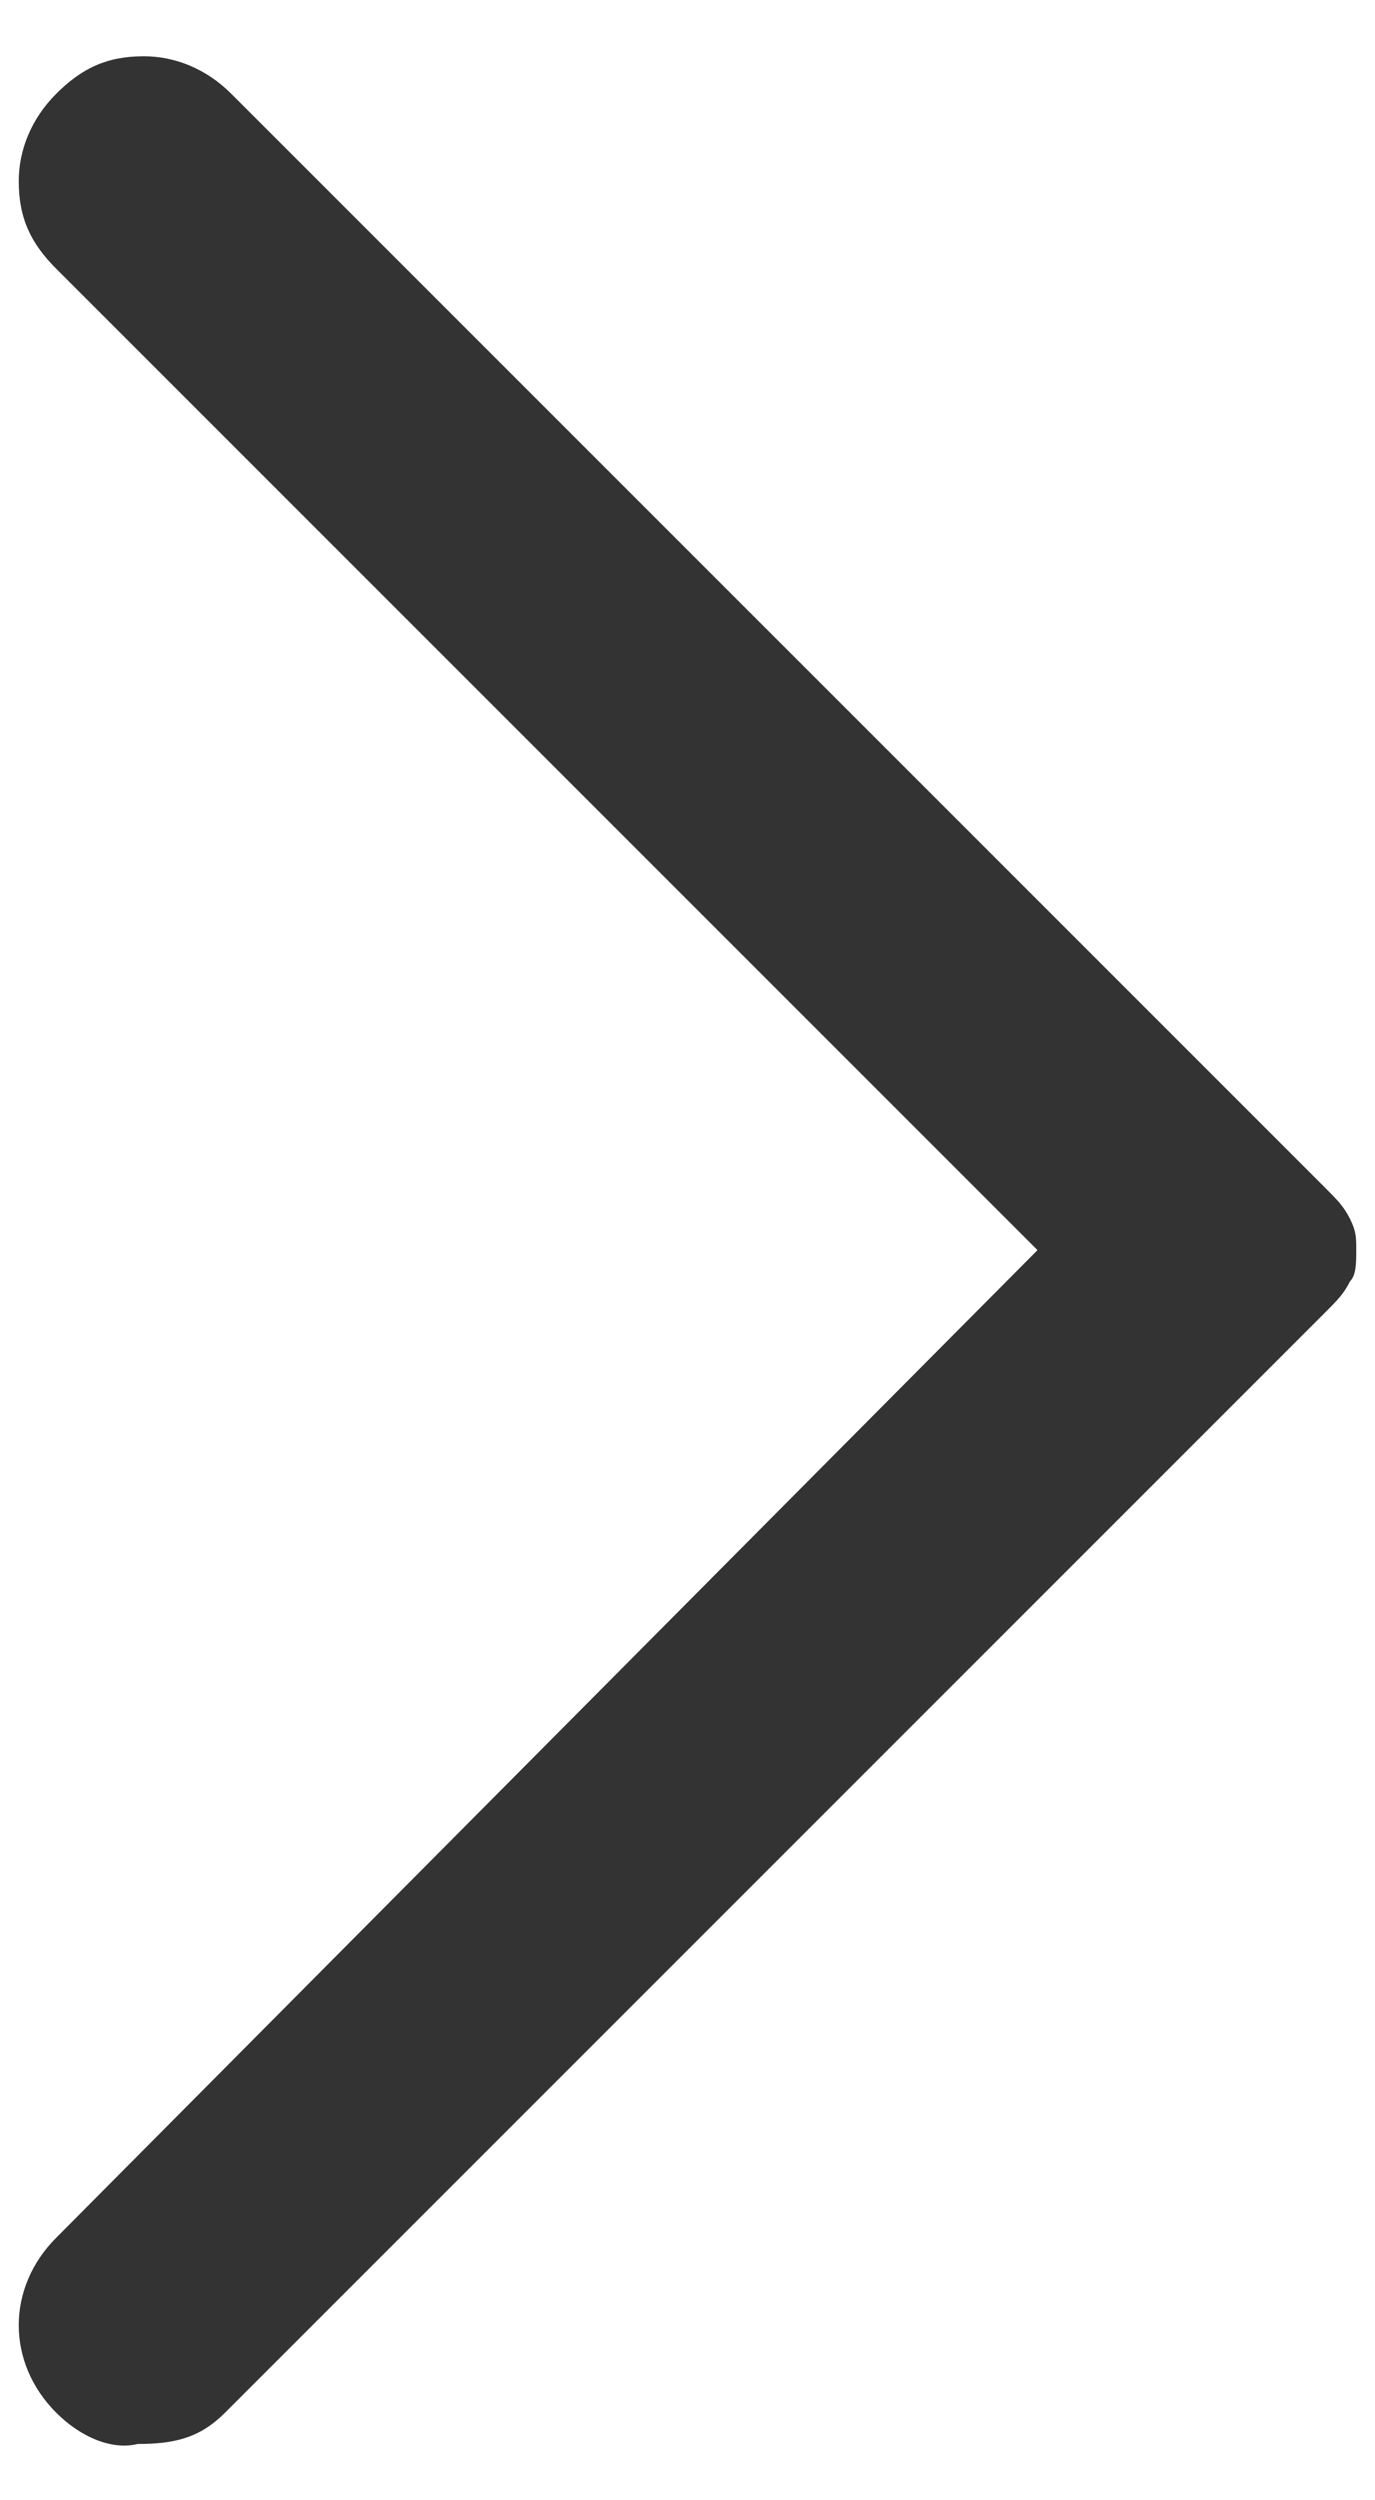 <?xml version="1.0" encoding="utf-8"?>
<!-- Generator: Adobe Illustrator 18.0.0, SVG Export Plug-In . SVG Version: 6.00 Build 0)  -->
<!DOCTYPE svg PUBLIC "-//W3C//DTD SVG 1.1//EN" "http://www.w3.org/Graphics/SVG/1.1/DTD/svg11.dtd">
<svg version="1.1" id="Capa_1" xmlns:x="http://ns.adobe.com/Extensibility/1.0/" xmlns:i="http://ns.adobe.com/AdobeIllustrator/10.0/" xmlns:graph="http://ns.adobe.com/Graphs/1.0/"
	 xmlns="http://www.w3.org/2000/svg" xmlns:xlink="http://www.w3.org/1999/xlink" x="0px" y="0px" viewBox="259.5 0 22 40"
	 enable-background="new 259.5 0 22 40" xml:space="preserve">
<g id="bg">
</g>
<g id="banner_1">
</g>
<g id="cabecera">
</g>
<g id="COL">
</g>
<g id="FILA">
</g>
<path fill="#333333" d="M260.4,38.6c-0.4-0.4-0.6-0.9-0.6-1.4c0-0.5,0.2-1,0.6-1.4L276.1,20L260.4,4.3c-0.4-0.4-0.6-0.8-0.6-1.4
	c0-0.5,0.2-1,0.6-1.4c0.4-0.4,0.8-0.6,1.4-0.6c0.5,0,1,0.2,1.4,0.6L280.7,19c0.2,0.2,0.3,0.3,0.4,0.5c0.1,0.2,0.1,0.3,0.1,0.5
	c0,0.2,0,0.4-0.1,0.5c-0.1,0.2-0.2,0.3-0.4,0.5l-17.6,17.6c-0.4,0.4-0.8,0.5-1.4,0.5C261.3,39.2,260.8,39,260.4,38.6z"/>
</svg>
